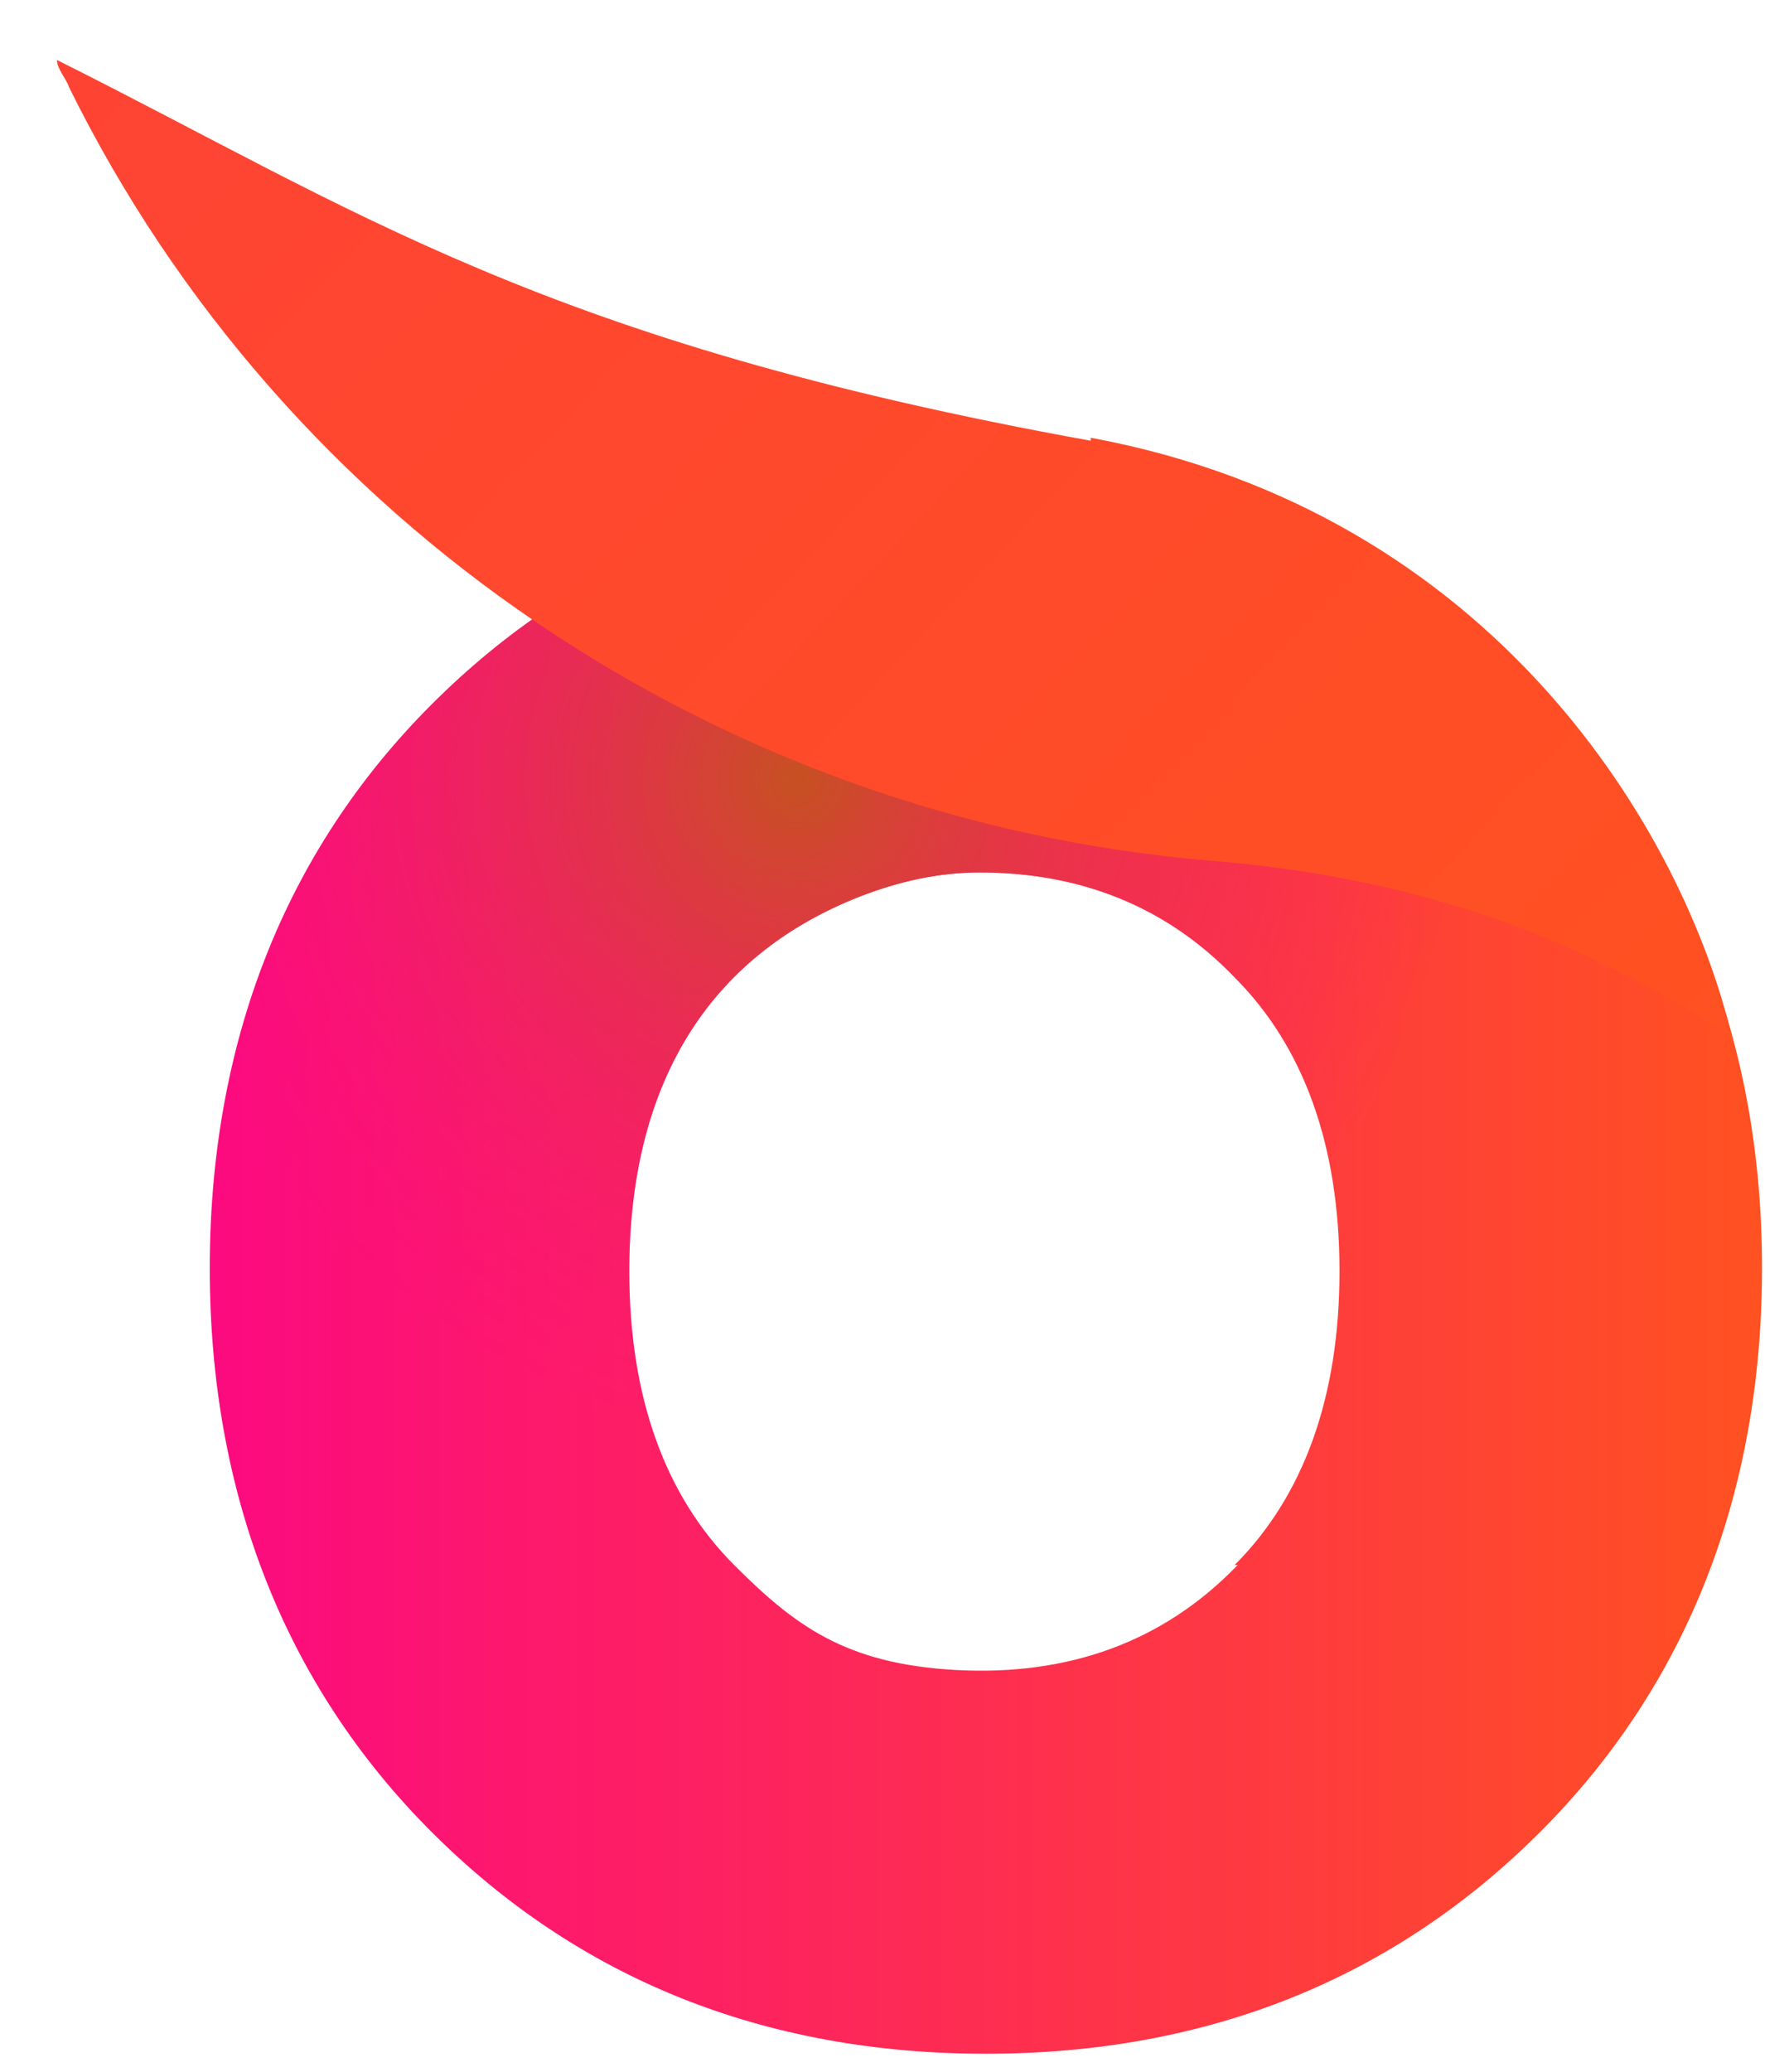 <?xml version="1.0" encoding="UTF-8"?>
<svg id="Layer_1" xmlns="http://www.w3.org/2000/svg" version="1.1" xmlns:xlink="http://www.w3.org/1999/xlink" viewBox="0 0 59.7 69.1">
  <!-- Generator: Adobe Illustrator 29.5.1, SVG Export Plug-In . SVG Version: 2.1.0 Build 141)  -->
  <defs>
    <style>
      .st0 {
        fill: url(#linear-gradient1);
      }

      .st1 {
        fill: none;
      }

      .st2 {
        fill: url(#radial-gradient);
      }

      .st3 {
        fill: url(#linear-gradient);
      }

      .st4 {
        clip-path: url(#clippath);
      }
    </style>
    <linearGradient id="linear-gradient" x1="7" y1="797.8" x2="58.8" y2="797.8" gradientTransform="translate(0 840) scale(1 -1)" gradientUnits="userSpaceOnUse">
      <stop offset="0" stop-color="#fc0a80"/>
      <stop offset="1" stop-color="#ff5121"/>
    </linearGradient>
    <clipPath id="clippath">
      <path class="st1" d="M32.9,16.1c-7.4,0-13.6,2.5-18.5,7.4-4.9,4.9-7.4,11.3-7.4,18.8s2.5,13.9,7.4,18.8c4.9,4.9,11.1,7.4,18.5,7.4s13.6-2.5,18.5-7.4c4.9-4.9,7.4-11.3,7.4-18.8s-2.5-13.9-7.4-18.8c-4.9-4.9-11.1-7.4-18.5-7.4ZM41.3,52.2c-2.5,2.6-5.7,3.7-9.4,3.5s-5.4-1.5-7.4-3.5c-2.3-2.3-3.5-5.6-3.5-9.8,0-6.2,2.6-10.5,7.7-12.5,1.3-.5,2.6-.8,4-.8,3.3,0,6.2,1.1,8.5,3.5,2.3,2.3,3.5,5.6,3.5,9.8s-1.2,7.5-3.5,9.8h.1Z"/>
    </clipPath>
    <radialGradient id="radial-gradient" cx="26.6" cy="814" fx="26.6" fy="814" r="22.1" gradientTransform="translate(0 840) scale(1 -1)" gradientUnits="userSpaceOnUse">
      <stop offset="0" stop-color="#c65121"/>
      <stop offset="1" stop-color="#fc0a80" stop-opacity="0"/>
    </radialGradient>
    <linearGradient id="linear-gradient1" x1="-471.6" y1="282.5" x2="-150.9" y2="282.5" gradientTransform="translate(-29.9 349.1) rotate(43.2) scale(1 -1)" xlink:href="#linear-gradient"/>
  </defs>
  <g>
    <path class="st3" d="M32.9,16.1c-7.4,0-13.6,2.5-18.5,7.4s-7.4,11.3-7.4,18.8,2.5,13.9,7.4,18.8,11.1,7.4,18.5,7.4,13.6-2.5,18.5-7.4,7.4-11.3,7.4-18.8-2.5-13.9-7.4-18.8-11.1-7.4-18.5-7.4ZM41.3,52.2c-2.5,2.6-5.7,3.7-9.4,3.5s-5.4-1.5-7.4-3.5h0c-2.3-2.3-3.5-5.6-3.5-9.8,0-6.2,2.6-10.5,7.7-12.5,1.3-.5,2.6-.8,4-.8,3.3,0,6.2,1.1,8.5,3.5,2.3,2.3,3.5,5.6,3.5,9.8s-1.2,7.5-3.5,9.8h.1Z"/>
    <g class="st4">
      <circle class="st2" cx="26.6" cy="26.1" r="22.1"/>
    </g>
  </g>
  <path class="st0" d="M36.4,14.7C18.1,11.4,11.9,7,1.9,2c0,.3.3.6.4.9,7.2,14.6,21.7,24.4,38,25.8,6.3.5,11.9,2.2,17.5,5.9-1.6-6.8-7.9-17.5-21.4-20h0Z"/>
</svg>